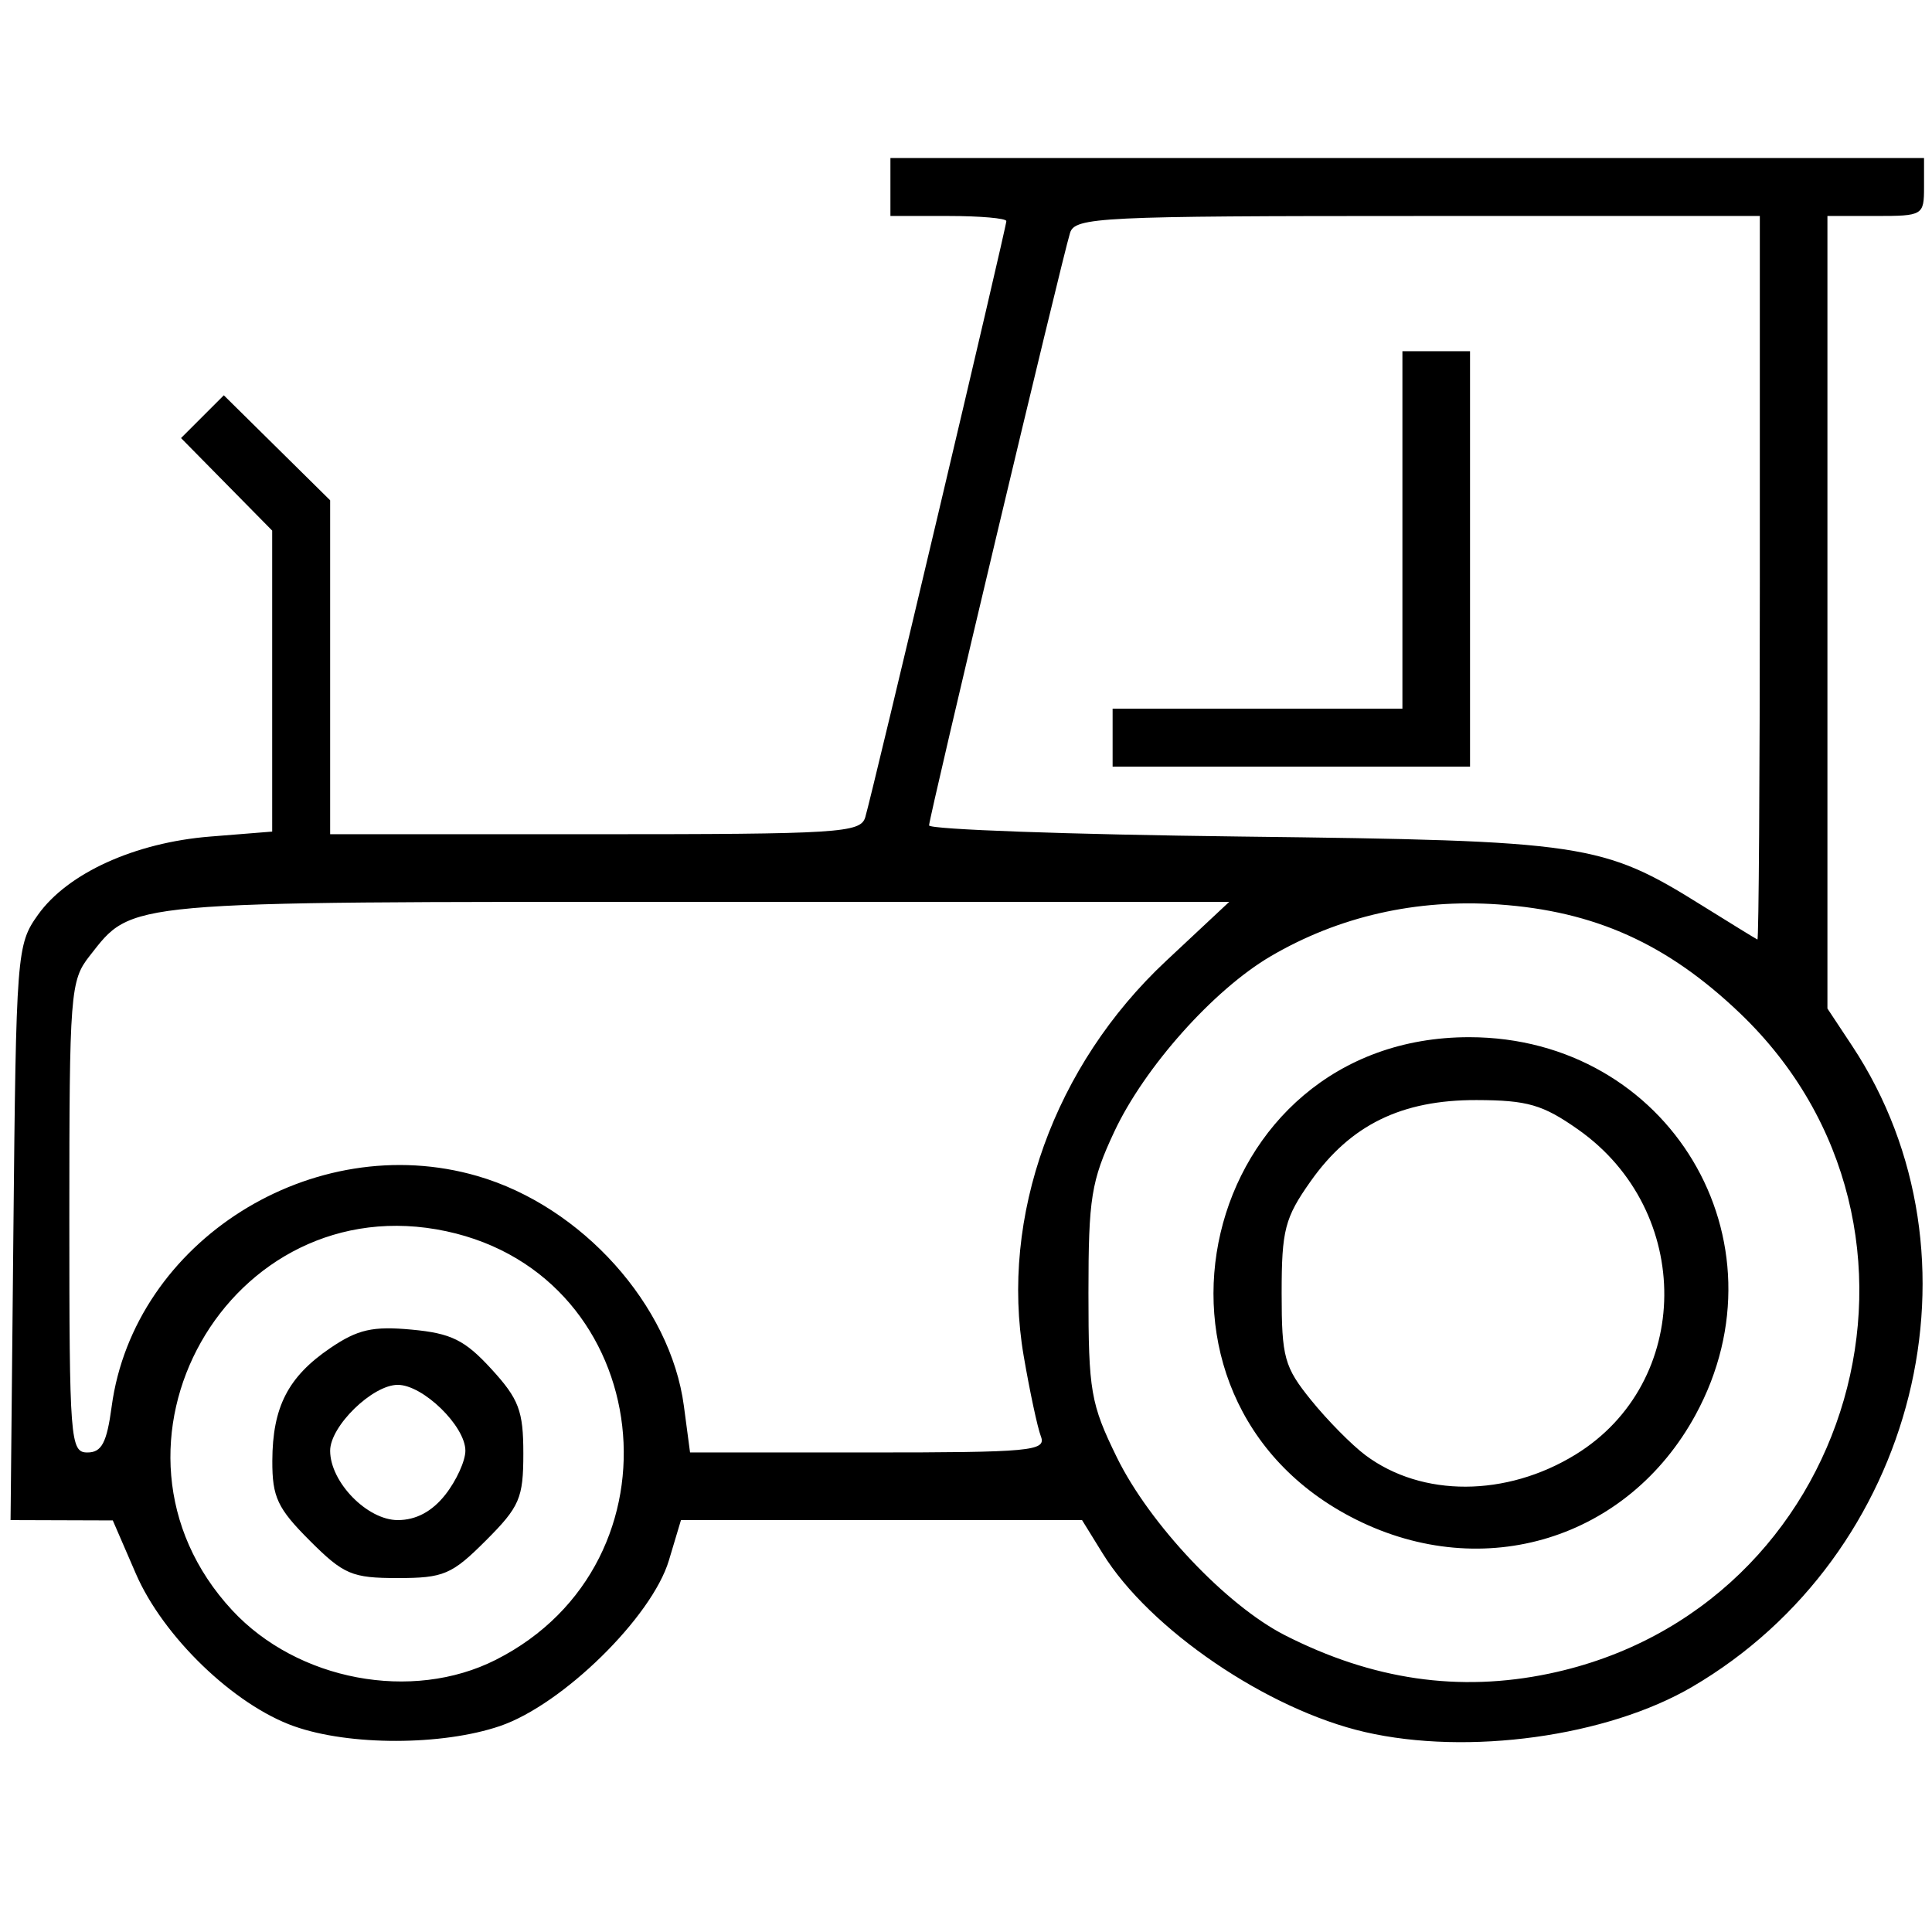 <?xml version="1.0" encoding="UTF-8" standalone="no"?>
<!-- Created with Inkscape (http://www.inkscape.org/) -->

<svg
   xmlns:dc="http://purl.org/dc/elements/1.1/"
   xmlns:cc="http://creativecommons.org/ns#"
   xmlns:rdf="http://www.w3.org/1999/02/22-rdf-syntax-ns#"
   xmlns:svg="http://www.w3.org/2000/svg"
   xmlns="http://www.w3.org/2000/svg"
   xmlns:sodipodi="http://sodipodi.sourceforge.net/DTD/sodipodi-0.dtd"
   xmlns:inkscape="http://www.inkscape.org/namespaces/inkscape"
   version="1.1"
   id="svg10"
   width="266.667"
   height="266.667"
   viewBox="0 0 266.667 266.667"
   sodipodi:docname="565187-200.svg"
   inkscape:version="0.92.1 r15371">
  <defs
     id="defs14" />
  <sodipodi:namedview
     pagecolor="#ffffff"
     bordercolor="#666666"
     borderopacity="1"
     objecttolerance="10"
     gridtolerance="10"
     guidetolerance="10"
     inkscape:pageopacity="0"
     inkscape:pageshadow="2"
     inkscape:window-width="1366"
     inkscape:window-height="706"
     id="namedview12"
     showgrid="false"
     inkscape:zoom="2.0137501"
     inkscape:cx="133.33333"
     inkscape:cy="133.33333"
     inkscape:window-x="-8"
     inkscape:window-y="219"
     inkscape:window-maximized="1"
     inkscape:current-layer="svg10" />
  <path
     style="fill:#000000;stroke-width:1.333"
     d="m 40.602,238.274 c -8.31,-2.942 -18.084,-12.365 -21.85,-21.064 l -3.183,-7.351 -7.056,-0.023 -7.056,-0.023 0.389,-39.667 c 0.38,-38.727 0.461,-39.767 3.399,-43.886 4.095,-5.741 13.374,-9.958 23.743,-10.791 l 8.581,-0.689 V 94.009 73.237 l -6.29,-6.386 -6.29,-6.386 2.952,-2.952 2.952,-2.952 7.338,7.246 7.338,7.246 v 23.046 23.046 h 36.577 c 33.678,0 36.633,-0.185 37.28,-2.333 0.967,-3.208 19.476,-81.415 19.476,-82.294 0,-0.388 -3.6,-0.706 -8,-0.706 h -8 v -4 -4 h 71.333 71.333 v 4 c 0,3.911 -0.148,4 -6.667,4 h -6.667 v 54.695 54.695 l 3.395,5.131 c 19.251,29.09 8.967,70.341 -22.062,88.496 -11.738,6.868 -30.942,9.519 -45.18,6.236 -13.46,-3.103 -29.718,-14.175 -36.189,-24.645 l -2.848,-4.609 H 121.672 93.992 l -1.666,5.562 c -2.345,7.826 -14.695,19.935 -23.327,22.87 -7.986,2.716 -20.772,2.729 -28.396,0.029 z m 27.817,-9.168 c 26.682,-13.474 22.149,-52.949 -6.793,-59.156 -30.009,-6.436 -50.485,29.788 -29.572,52.316 9.012,9.708 24.804,12.678 36.364,6.841 z m -25.674,-16.469 c -4.444,-4.444 -5.174,-6 -5.157,-11 0.025,-7.428 2.173,-11.608 8,-15.569 3.79,-2.576 5.862,-3.046 11.231,-2.545 5.464,0.509 7.335,1.433 11,5.433 3.8,4.146 4.416,5.774 4.416,11.662 0,6.171 -0.508,7.351 -5.176,12.02 -4.695,4.695 -5.826,5.176 -12.157,5.176 -6.331,0 -7.462,-0.482 -12.157,-5.176 z m 18.727,-6.337 c 1.52,-1.932 2.763,-4.66 2.763,-6.061 0,-3.398 -5.845,-9.093 -9.333,-9.093 -3.488,0 -9.333,5.695 -9.333,9.093 0,4.328 5.114,9.574 9.333,9.574 2.524,0 4.737,-1.184 6.57,-3.513 z m 152.364,24.702 c 42.244,-8.838 57.418,-61.492 26.281,-91.192 -10.022,-9.56 -20.013,-14.055 -33.282,-14.975 -11.339,-0.787 -22.054,1.651 -31.442,7.152 -7.885,4.621 -17.416,15.308 -21.585,24.203 -3.197,6.821 -3.573,9.169 -3.573,22.291 0,13.524 0.305,15.29 3.918,22.667 4.511,9.21 15.103,20.426 23.183,24.548 12.101,6.173 24.052,7.911 36.5,5.307 z m -26.66,-21.262 c -33.421,-16.701 -21.681,-66.636 15.654,-66.58 27.533,0.041 44.299,28.06 31.197,52.133 -9.329,17.141 -29.199,23.268 -46.851,14.447 z m 30.289,-8.972 c 16.186,-9.94 16.368,-33.613 0.345,-44.874 -4.871,-3.423 -6.98,-4.035 -13.989,-4.055 -10.363,-0.031 -17.417,3.419 -22.92,11.209 -3.565,5.046 -4,6.725 -4,15.424 0,8.9 0.36,10.206 4.077,14.799 2.242,2.771 5.616,6.186 7.497,7.591 7.791,5.817 19.426,5.78 28.989,-0.093 z M 15.411,194.146 c 3.072,-22.837 27.802,-38.417 50.503,-31.818 14.399,4.186 26.635,17.822 28.481,31.738 l 0.851,6.413 h 24.638 c 22.425,0 24.561,-0.199 23.787,-2.217 -0.468,-1.219 -1.537,-6.22 -2.376,-11.113 -3.295,-19.216 4.228,-40.084 19.652,-54.512 L 169.667,124.479 H 96.219 c -79.841,0 -77.835,-0.179 -83.865,7.487 -2.651,3.37 -2.784,5.101 -2.784,36.027 0,30.852 0.126,32.487 2.495,32.487 1.968,0 2.675,-1.338 3.347,-6.333 z M 242.903,79.813 V 29.813 h -47.243 c -43.83,0 -47.296,0.169 -47.966,2.333 -1.16,3.747 -19.457,80.652 -19.457,81.78 0,0.563 19.35,1.256 43,1.539 47.547,0.569 49.901,0.92 63.667,9.504 4.033,2.515 7.483,4.634 7.667,4.709 0.183,0.075 0.333,-22.364 0.333,-49.864 z m -89.333,22 v -4 h 20 20 V 73.146 48.479 h 4.667 4.667 v 28.667 28.667 h -24.667 -24.667 z"
     id="path20"
     inkscape:connector-curvature="0" />
</svg>
